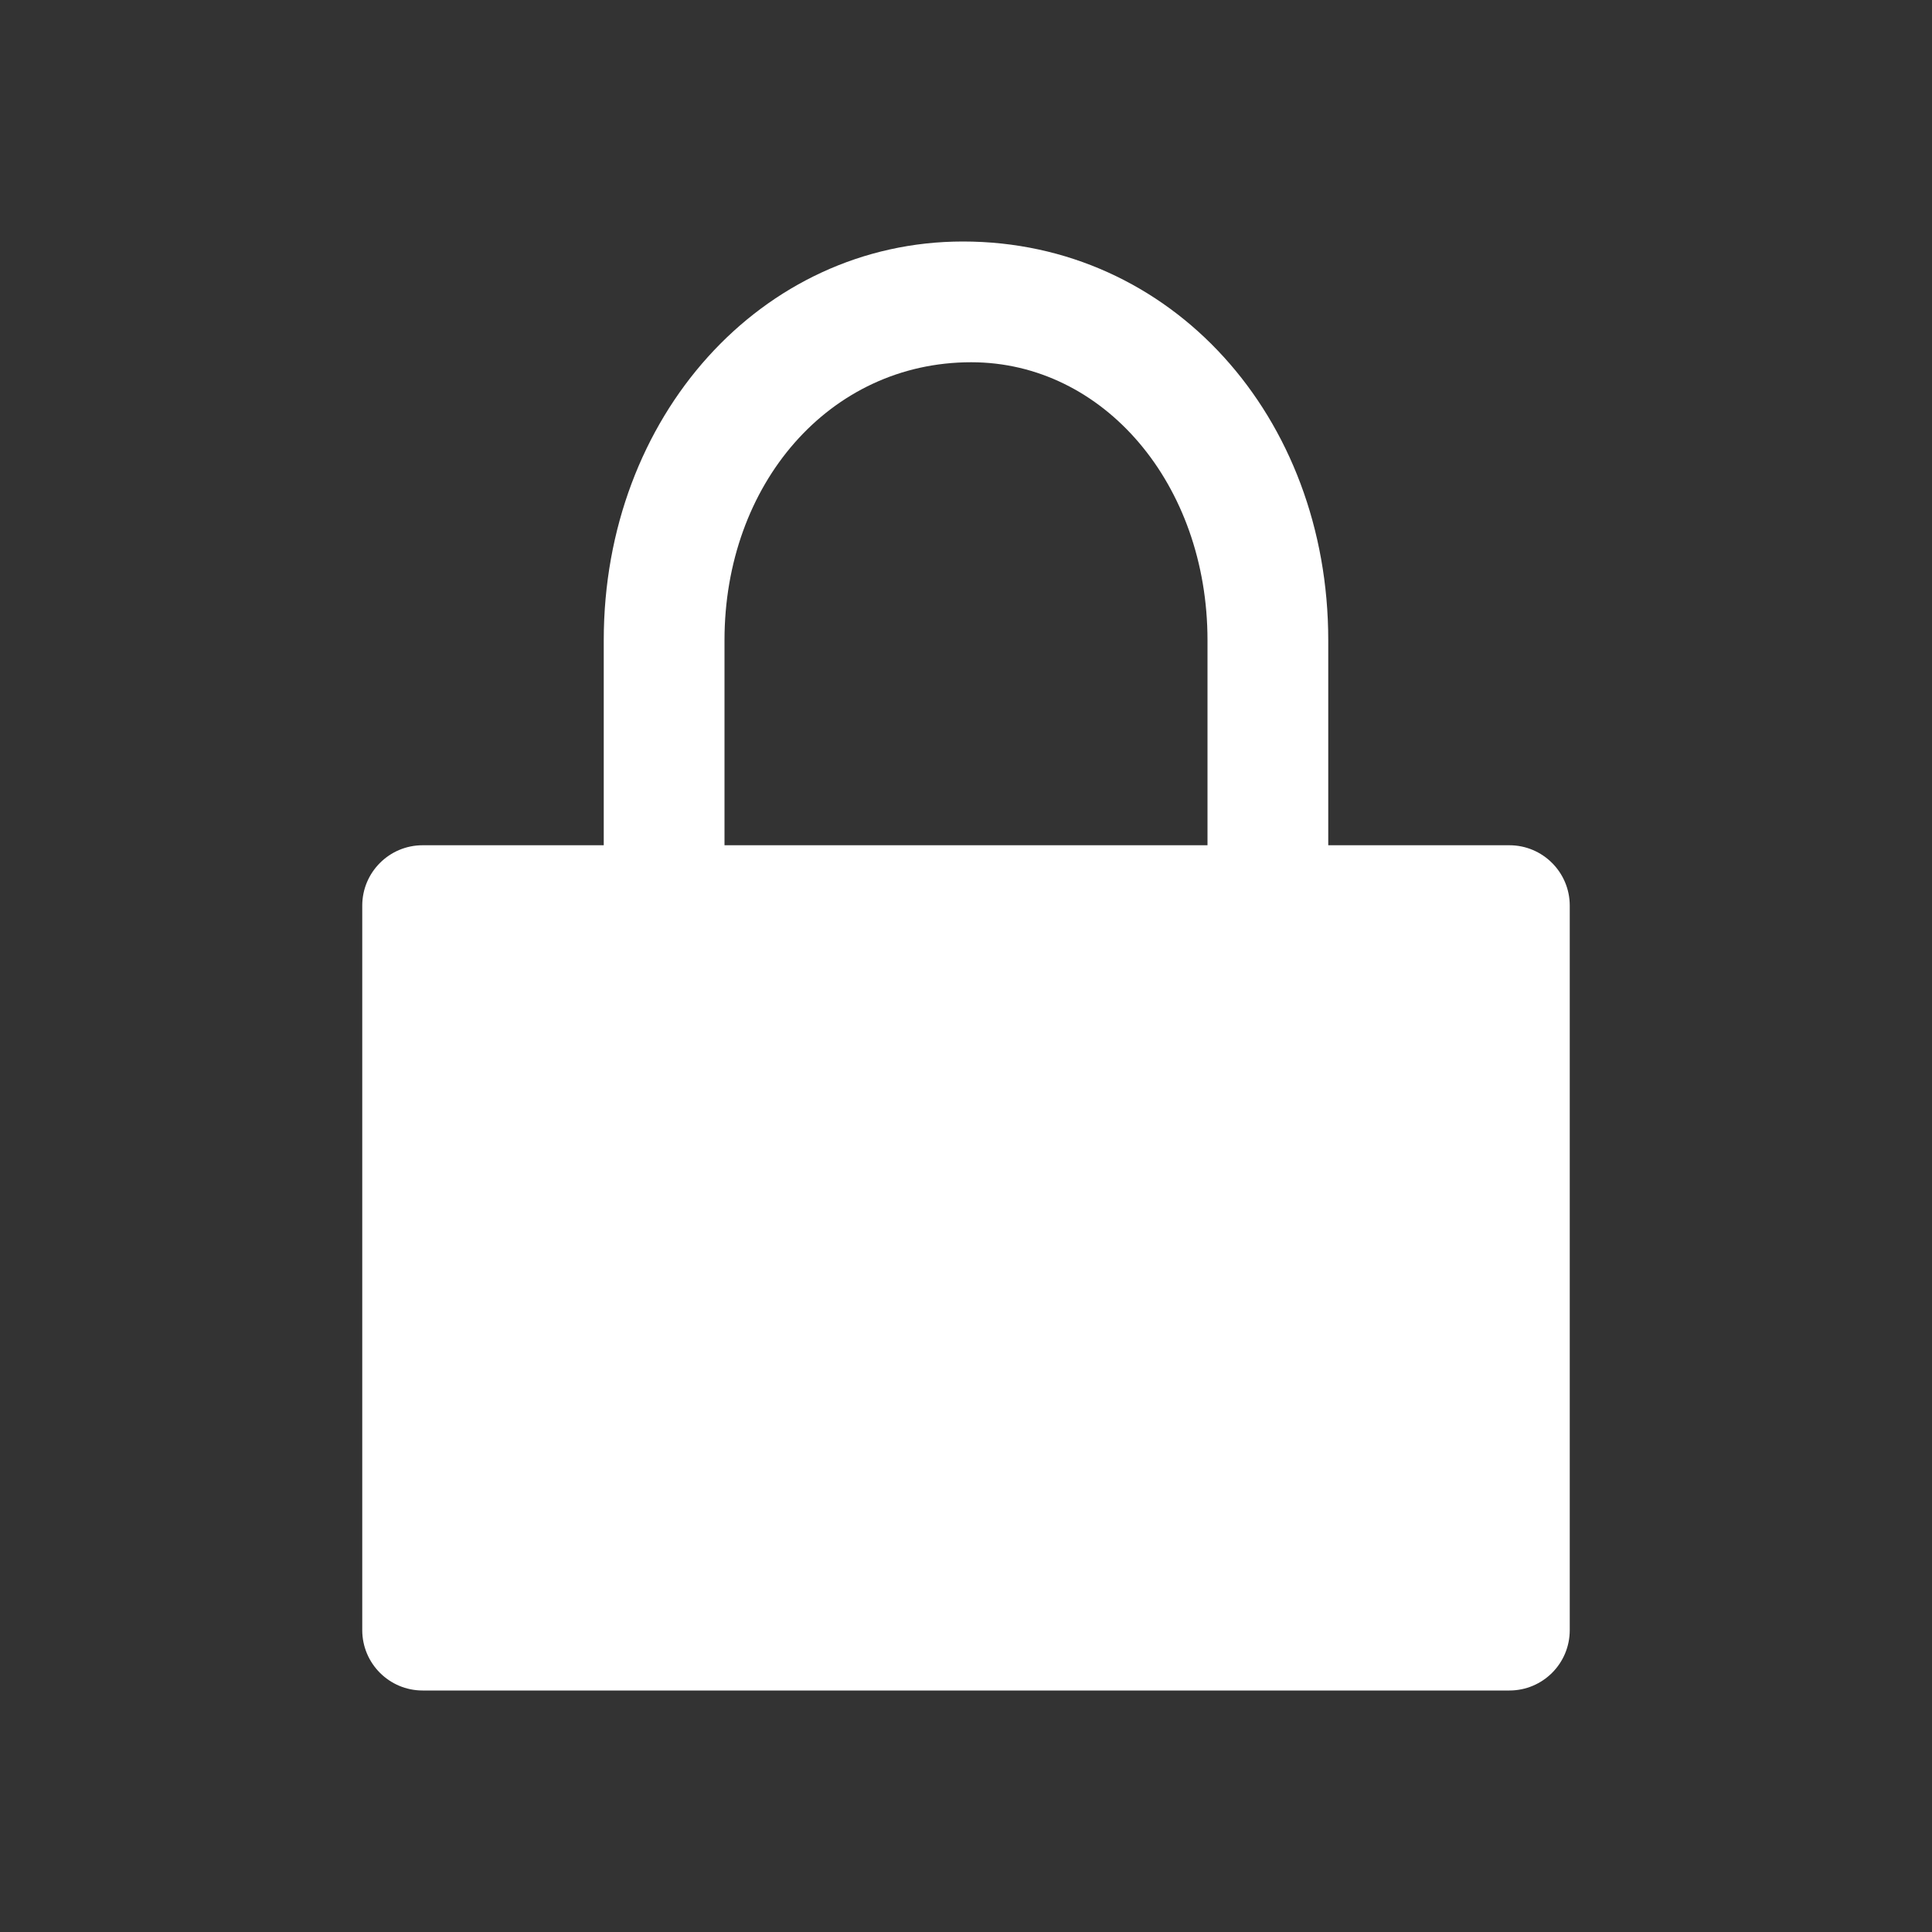 <?xml version="1.0" encoding="UTF-8" standalone="no"?>
<svg width="16px" height="16px" viewBox="0 0 16 16" version="1.1" xmlns="http://www.w3.org/2000/svg" xmlns:xlink="http://www.w3.org/1999/xlink">
    <rect x="0" y="0" width="16" height="16" fill="#333333" stroke="none"/>
    <!-- Generator: Sketch 39.1 (31720) - http://www.bohemiancoding.com/sketch -->
    <title>network-vpn-active-symbolic</title>
    <desc>Created with Sketch.</desc>
    <defs></defs>
    <g id="Page-1" stroke="none" stroke-width="1" fill="none" fill-rule="evenodd">
        <g id="network-vpn-active-symbolic">
            <g id="Group-29">
                <polygon id="Fill-38" points="0 16 16 16 16 0 0 0"></polygon>
                <path d="M6,5.302 C6,4.011 6.867,3 8.043,3 C9.141,3 10,4.011 10,5.302 L10,7 L6,7 L6,5.302 Z M11,7 L11,5.302 C11,3.45 9.701,2 7.975,2 C6.307,2 5,3.45 5,5.302 L5,7 L3.5,7 C3.224,7 3,7.224 3,7.5 L3,13.5 C3,13.776 3.224,14 3.5,14 L12.5,14 C12.776,14 13,13.777 13,13.5 L13,7.5 C13,7.224 12.776,7 12.5,7 L11,7 Z" id="Fill-354" fill="#FFFFFF"></path>
            </g>
        </g>
    </g>
</svg>
